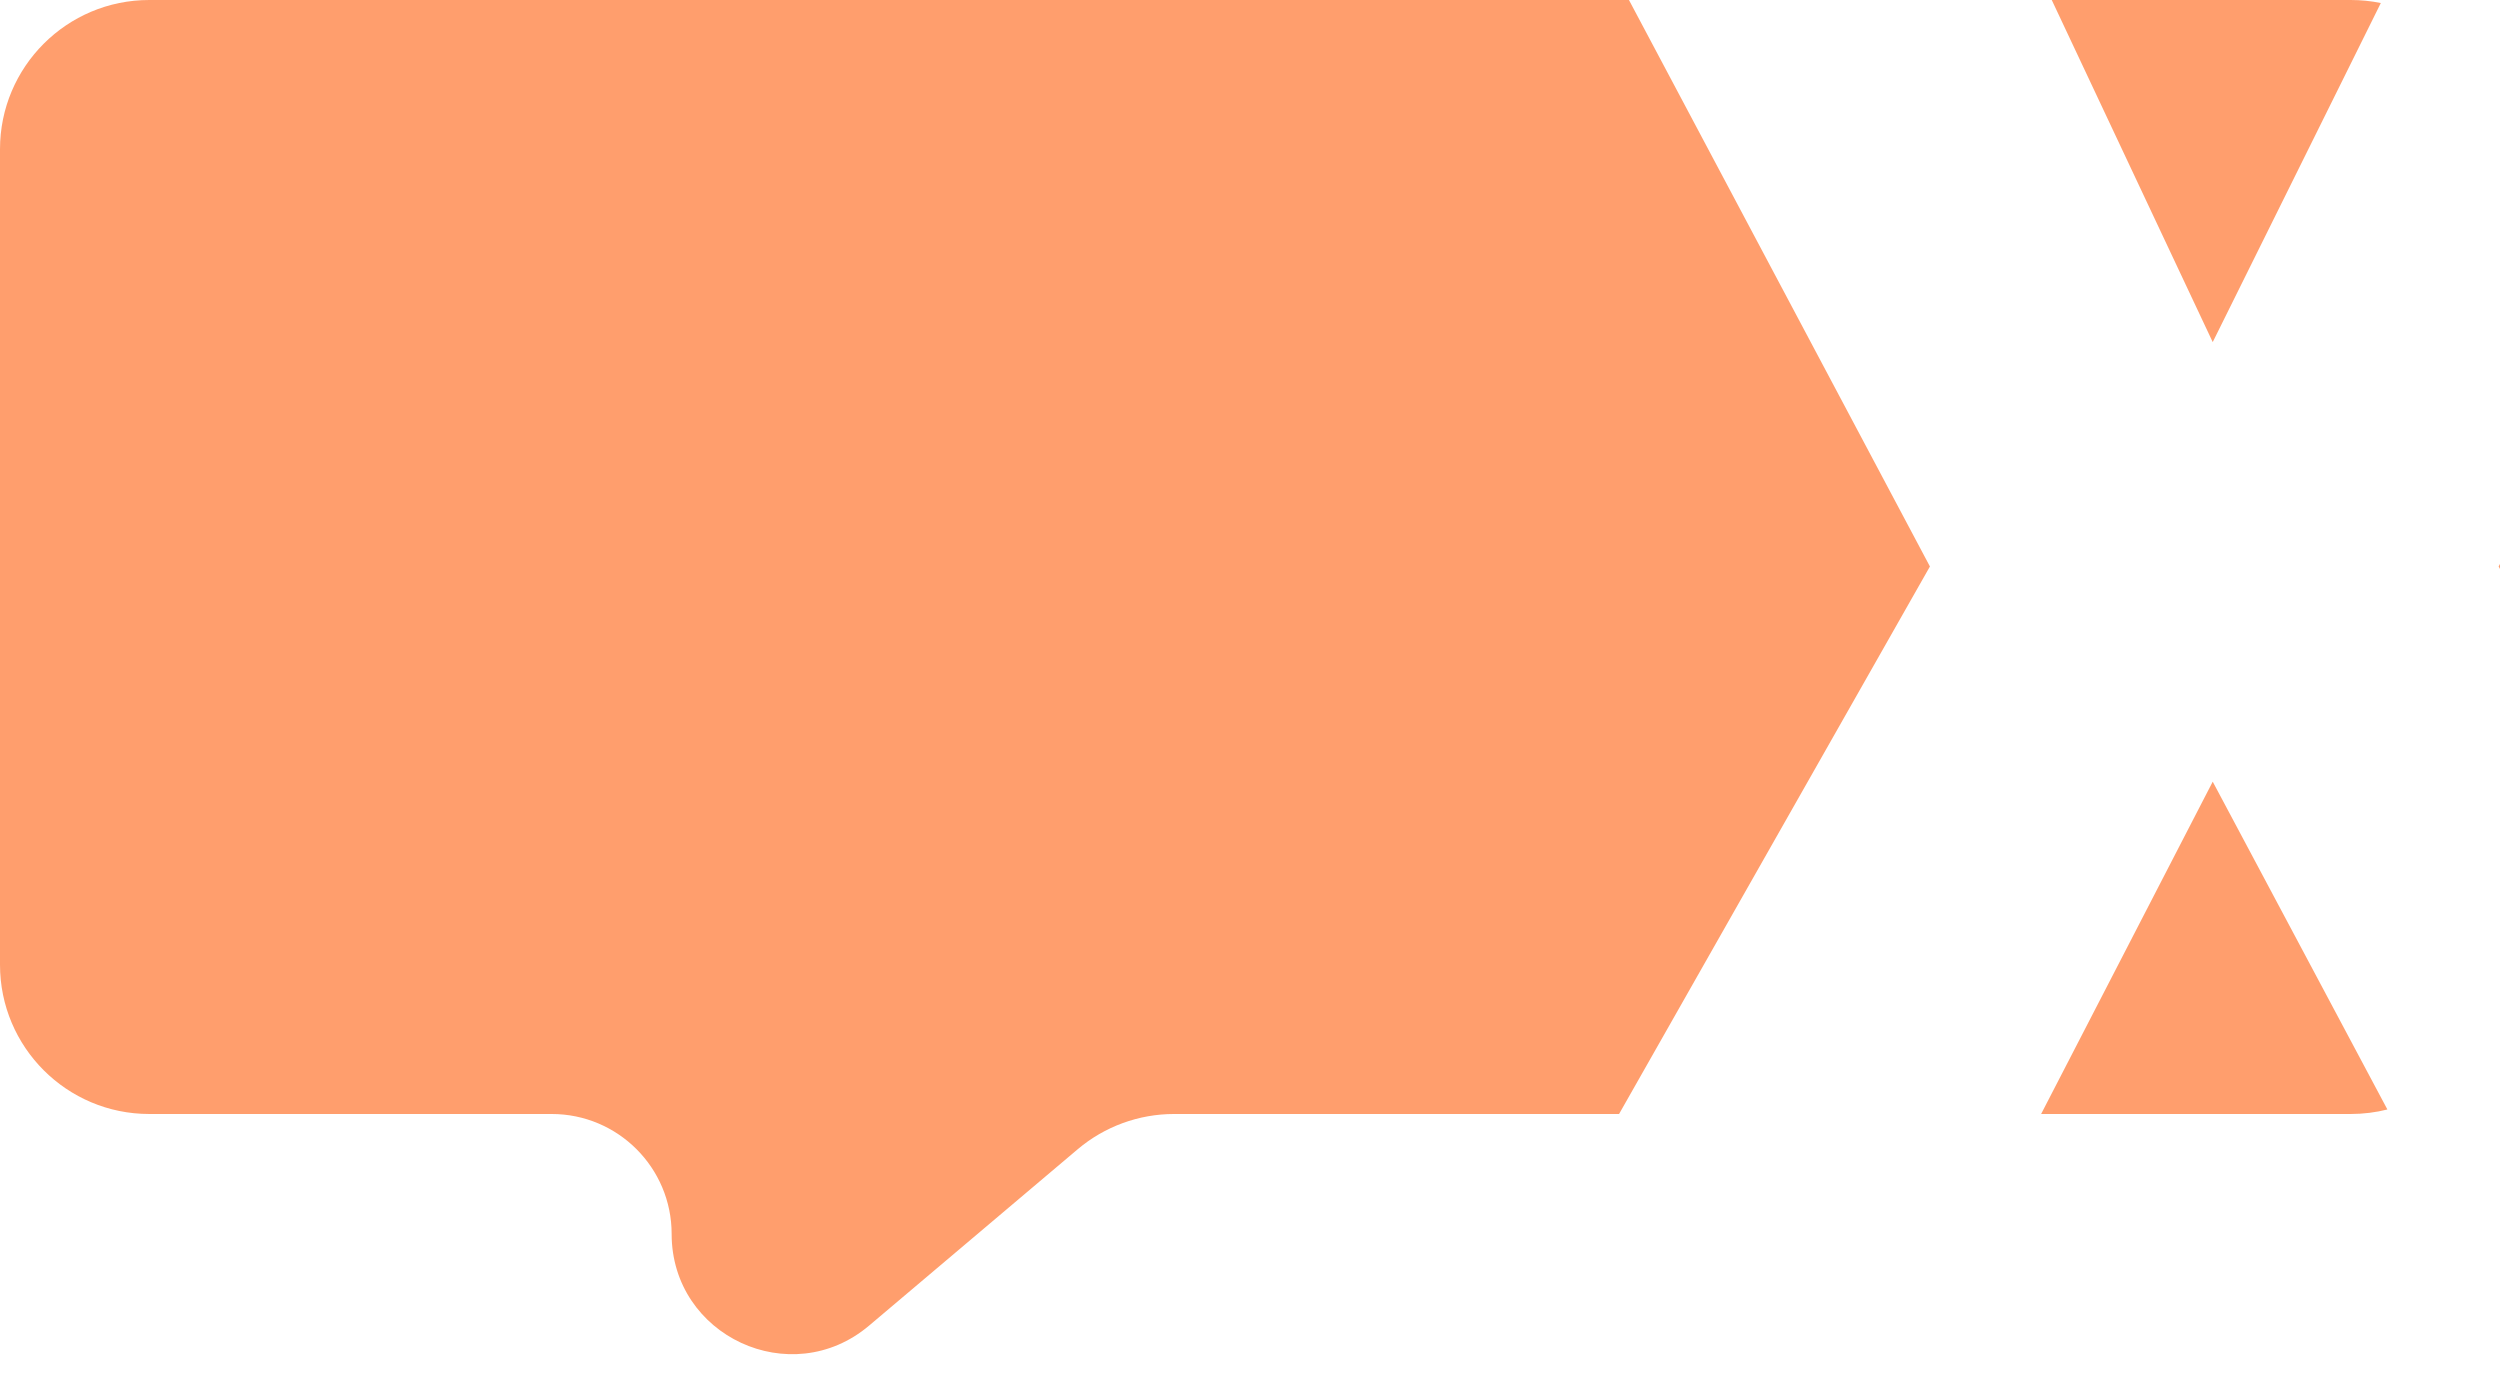 <svg width="67" height="37" viewBox="0 0 67 37" fill="none" xmlns="http://www.w3.org/2000/svg">
<path fill-rule="evenodd" clip-rule="evenodd" d="M43.656 0H4C1.791 0 0 1.791 0 4V25.855C0 28.064 1.791 29.855 4 29.855H14.784C16.56 29.855 18 31.295 18 33.071C18 35.808 21.201 37.294 23.292 35.526L28.882 30.8C29.604 30.19 30.519 29.855 31.464 29.855H43.391L51.722 15.182L43.656 0ZM54.702 29.855H63C63.339 29.855 63.668 29.813 63.982 29.734L59.301 20.949L54.702 29.855ZM67 15.248V15.113L66.963 15.182L67 15.248ZM63.806 0.081C63.546 0.028 63.276 0 63 0H54.987L59.301 9.168L63.806 0.081Z" fill="#FF9E6D"/>
</svg>

